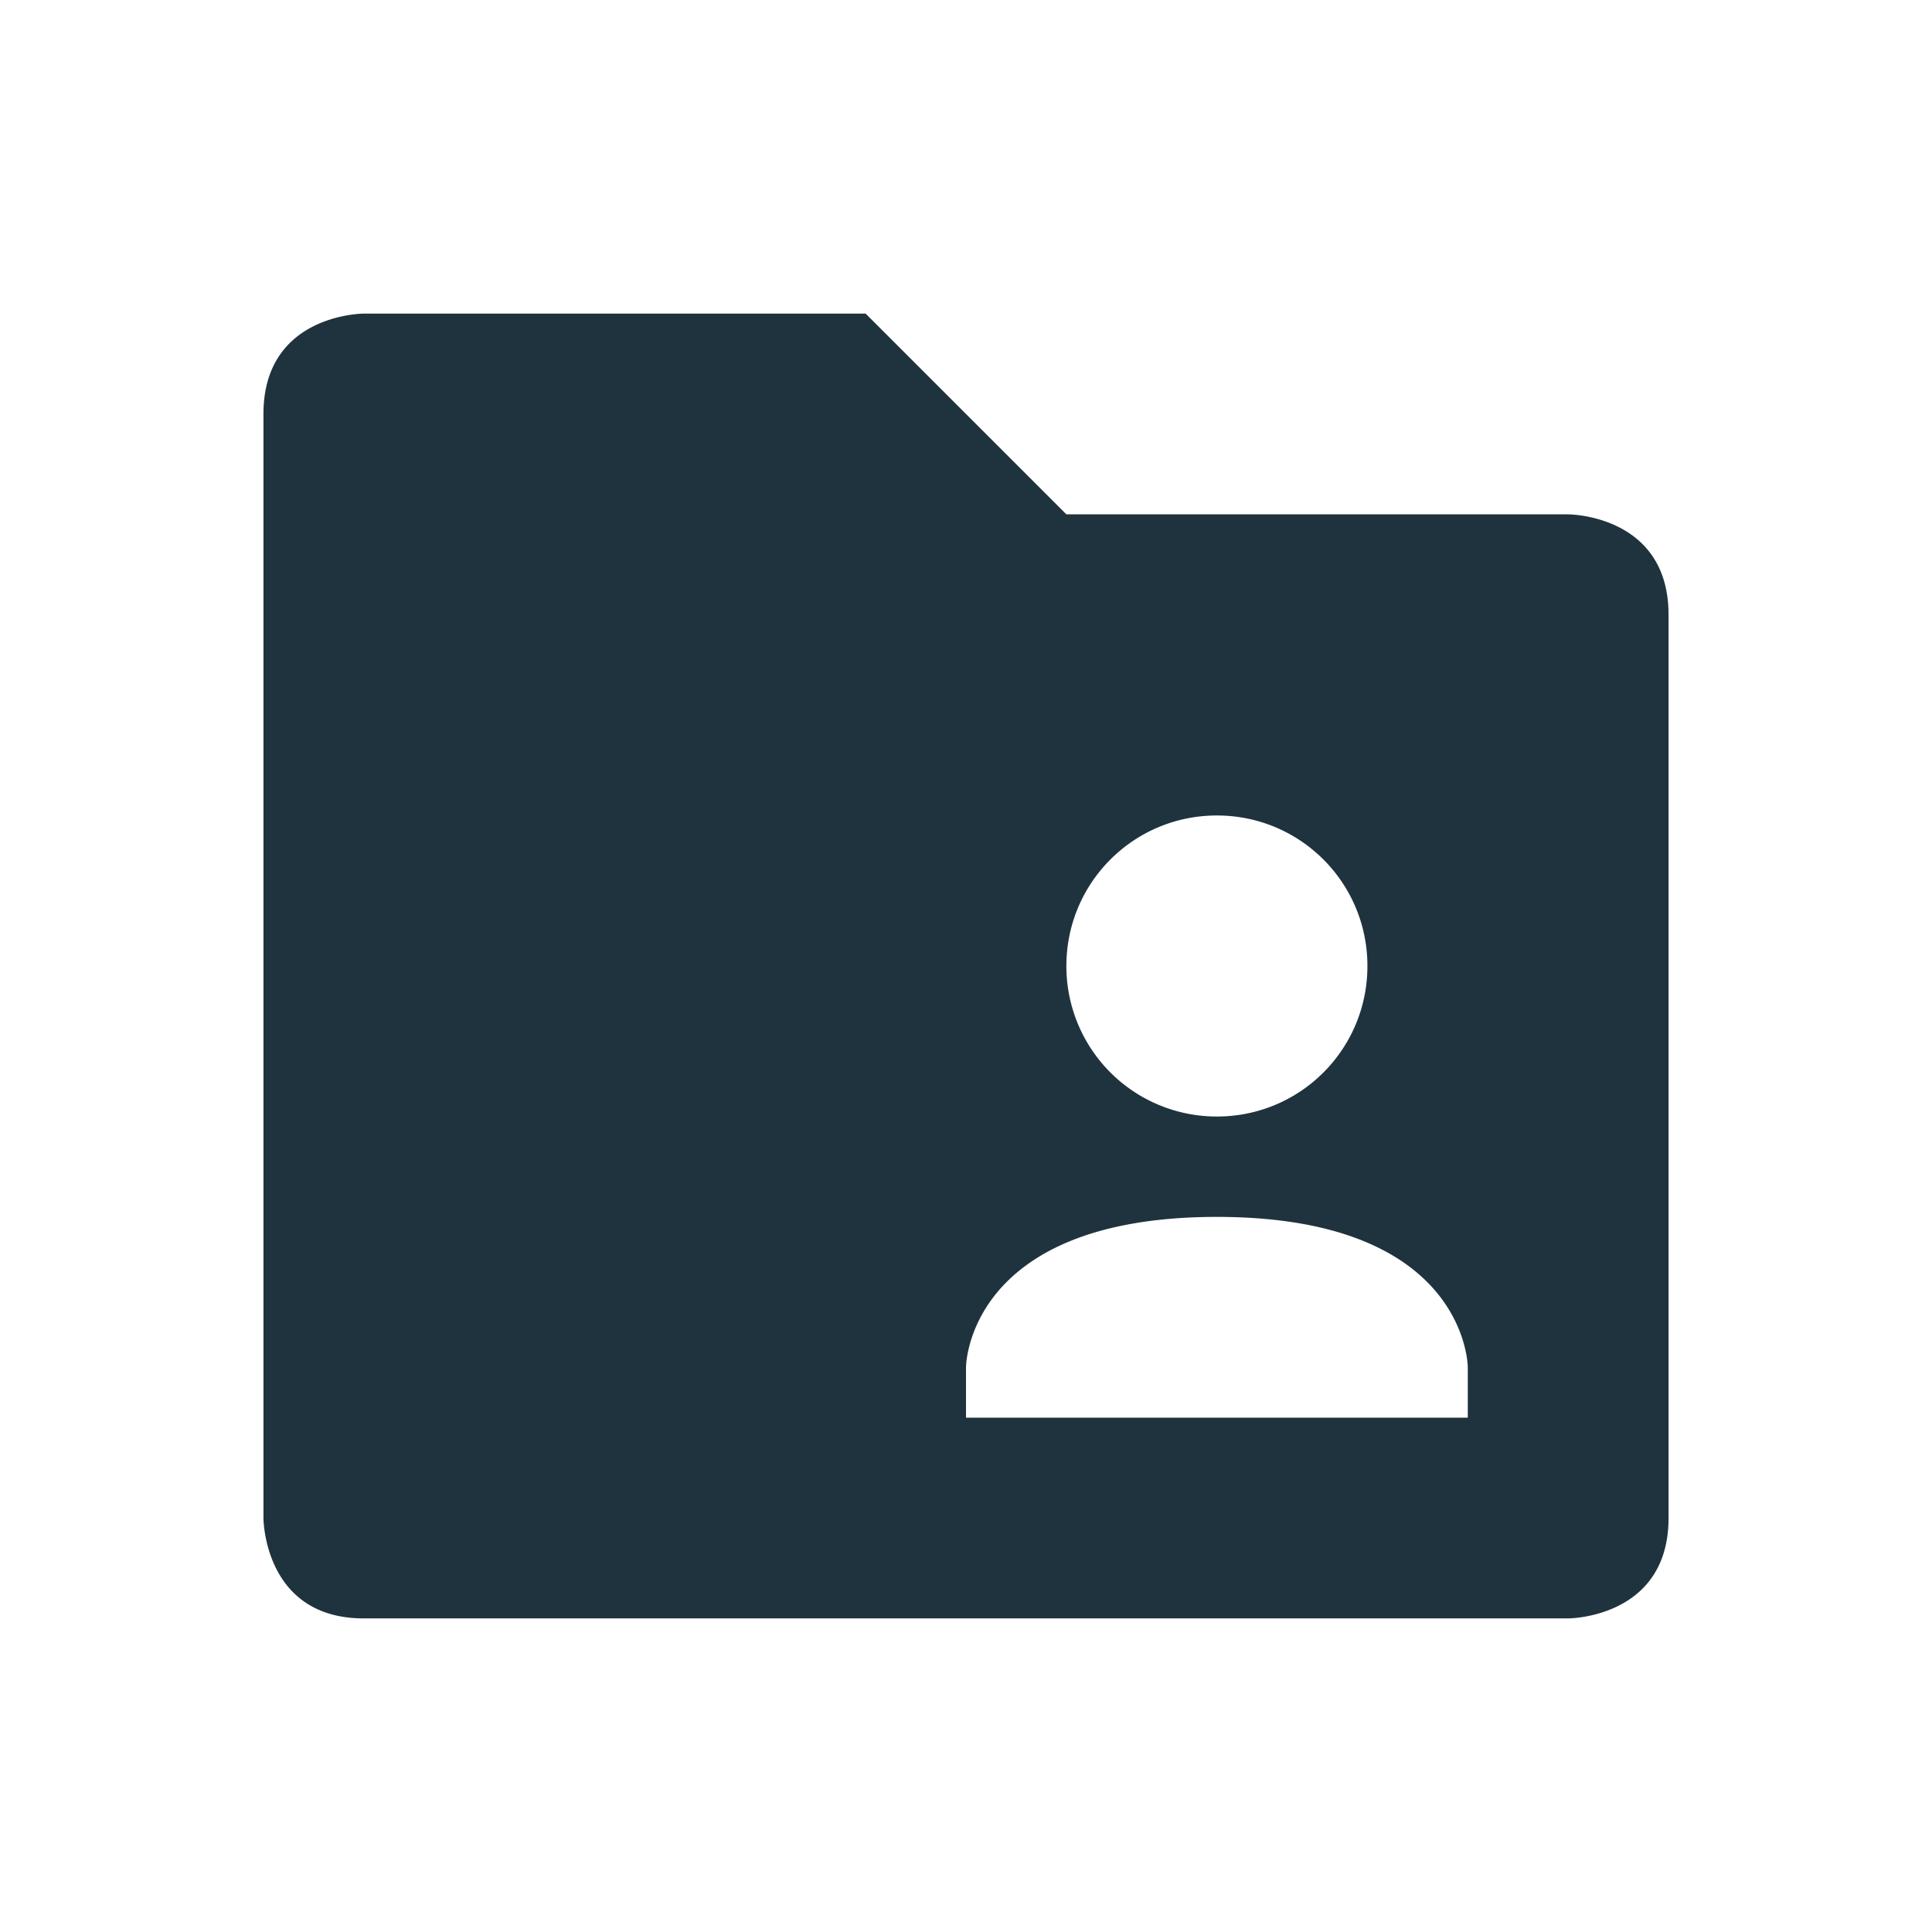 <svg xmlns="http://www.w3.org/2000/svg" width="22" height="22"><path d="M4.143 3.571S3 3.571 3 4.714v12.572s0 1.143 1.143 1.143h13.714s1.143 0 1.143-1.143V7c0-1.143-1.143-1.143-1.143-1.143h-5.714L9.857 3.571zm9.714 5.715c.949 0 1.714.765 1.714 1.714s-.765 1.714-1.714 1.714A1.712 1.712 0 0 1 12.143 11c0-.949.766-1.714 1.714-1.714zm0 4.571c2.857 0 2.857 1.714 2.857 1.714v.572H11v-.572s0-1.714 2.857-1.714z" fill="#1e333d"/></svg>